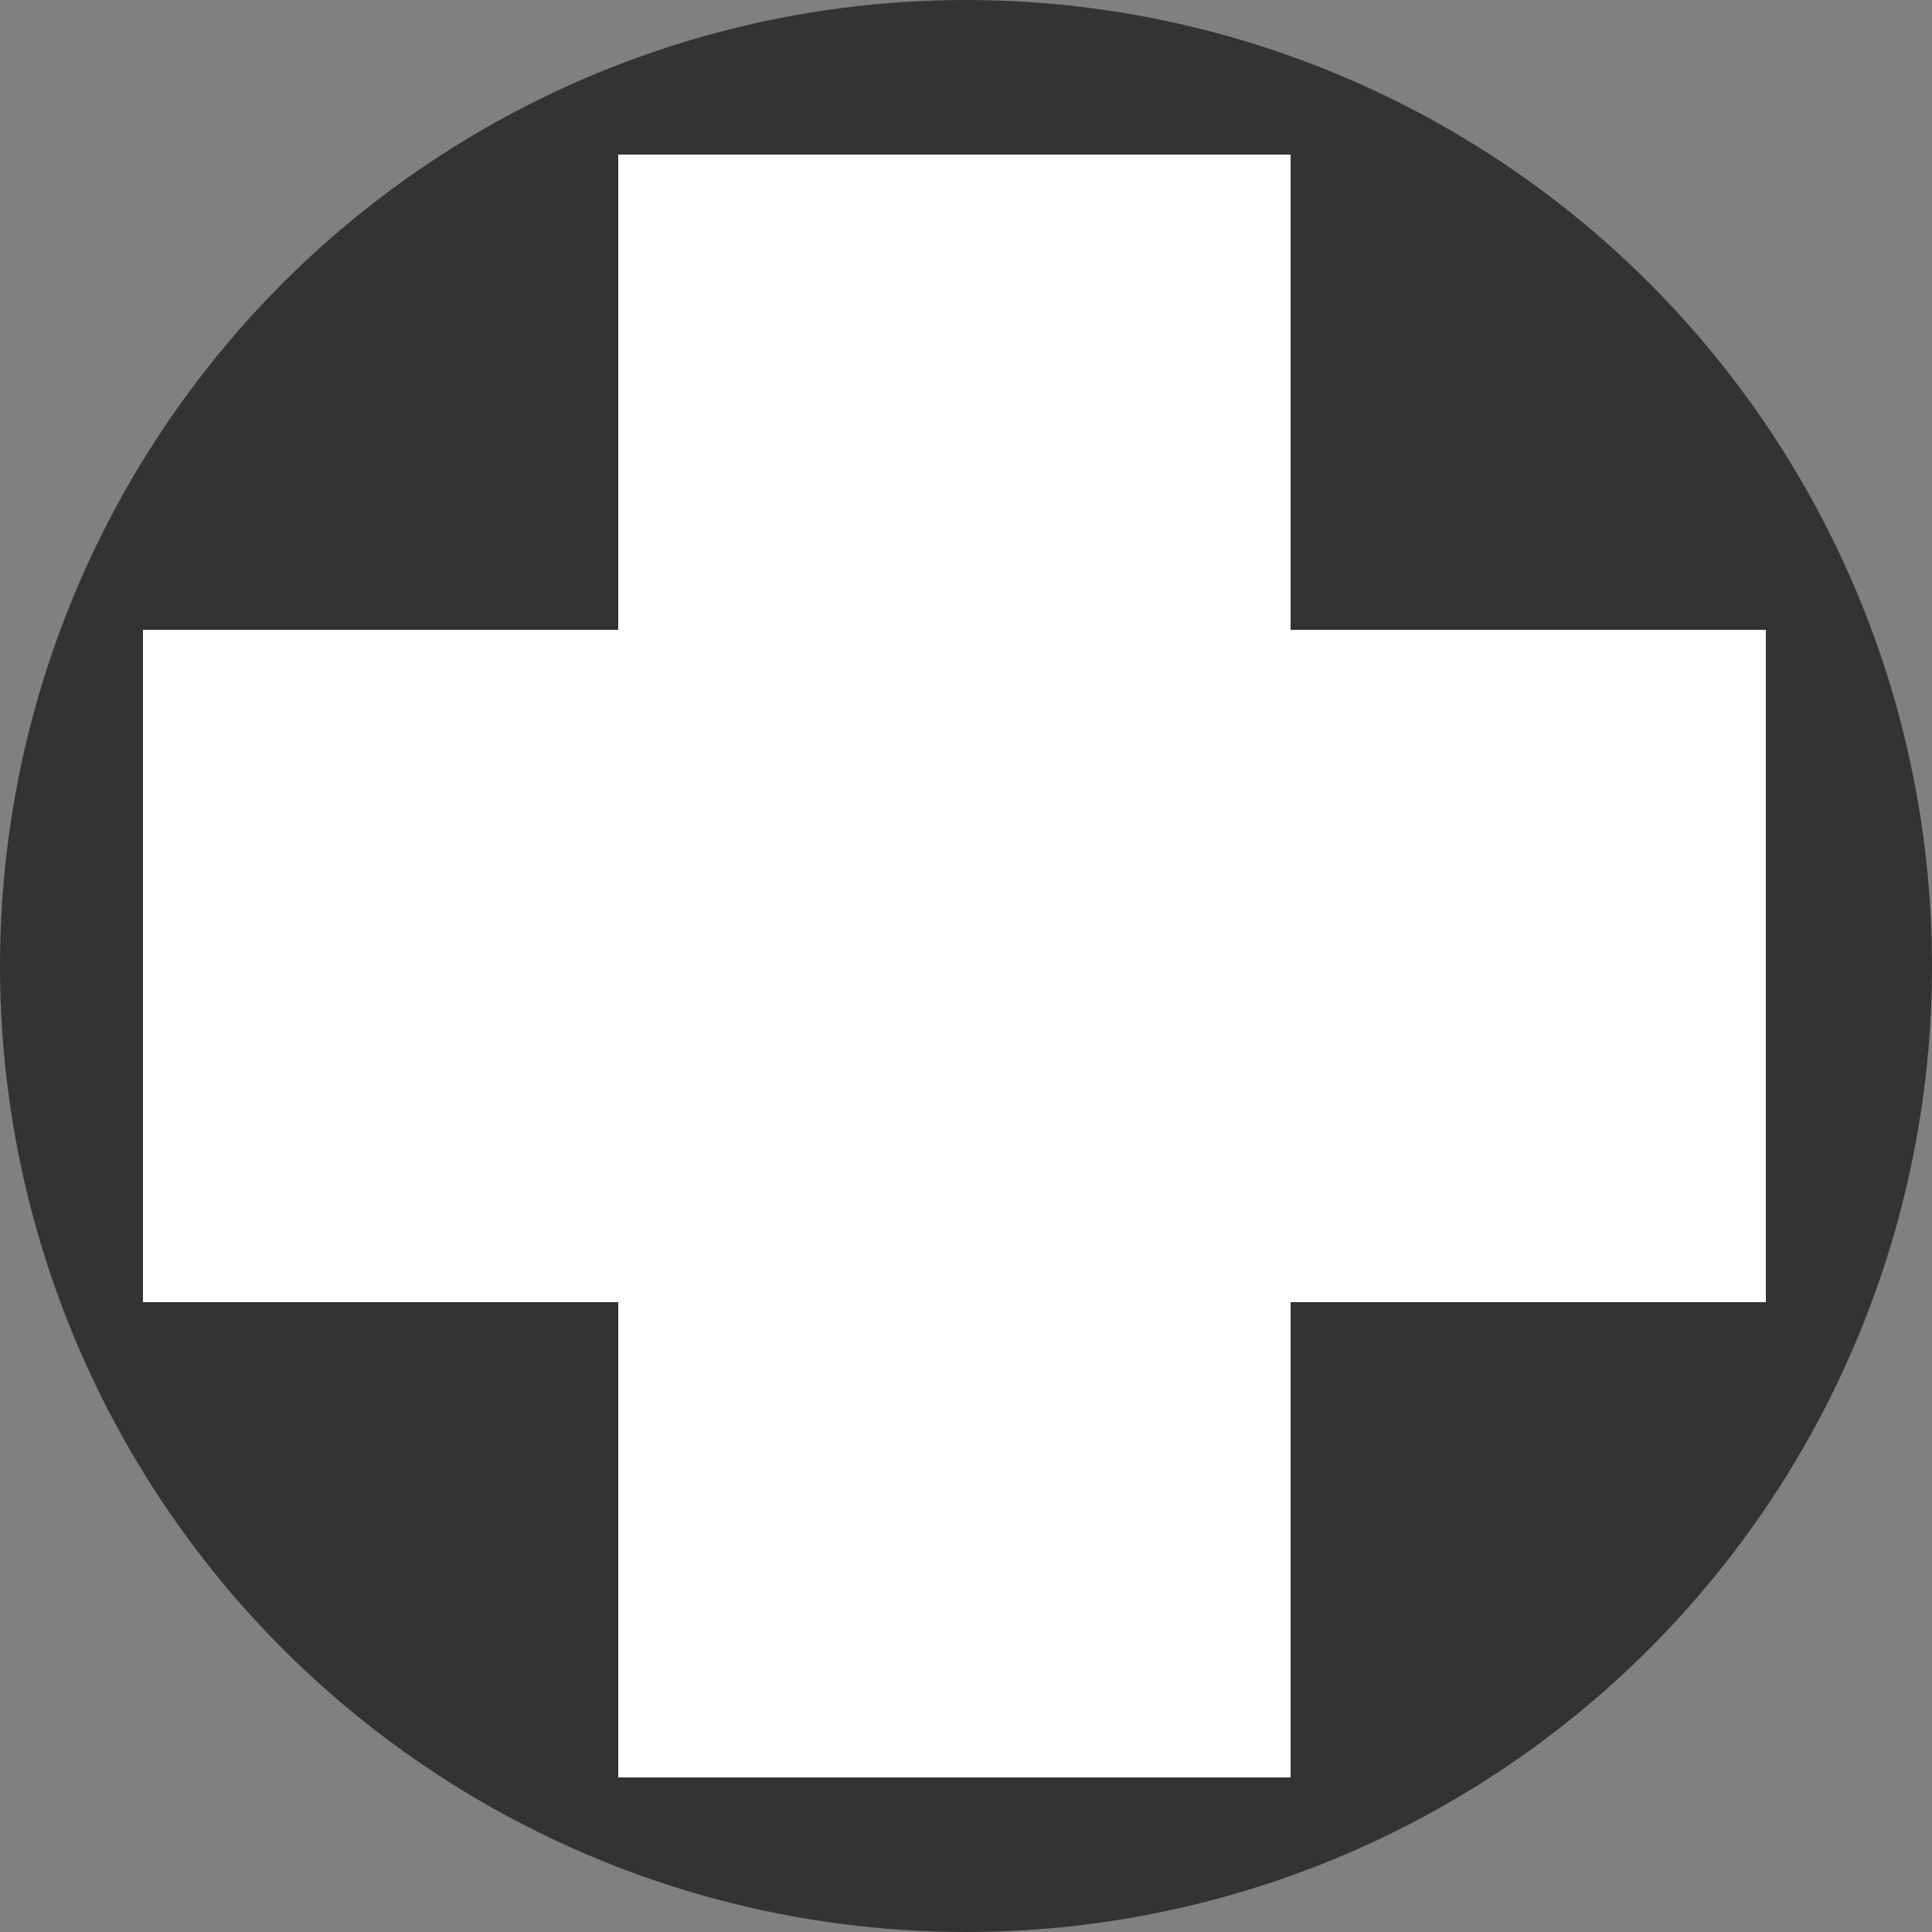 <?xml version="1.0" encoding="UTF-8"?>
<svg width="500px" height="500px" viewBox="0 0 500 500" version="1.1" xmlns="http://www.w3.org/2000/svg" xmlns:xlink="http://www.w3.org/1999/xlink">
    <rect x="0" y="0" width="500" height="500" fill="#808080" stroke="none"/>
    <!-- Generator: Sketch 47.1 (45422) - http://www.bohemiancoding.com/sketch -->
    <title>XPDoc-cross</title>
    <desc>Created with Sketch.</desc>
    <defs></defs>
    <g id="Page-1" stroke="none" stroke-width="1" fill="none" fill-rule="evenodd">
        <g id="XPDoc-cross">
            <circle id="Oval" fill="#333333" cx="250" cy="250" r="250"></circle>
            <rect id="Rectangle" fill="#FFFFFF" x="160" y="40" width="174" height="420"></rect>
            <rect id="Rectangle" fill="#FFFFFF" transform="translate(247, 250) rotate(90) translate(-247, -250) " x="160" y="40" width="174" height="420"></rect>
        </g>
    </g>
</svg>